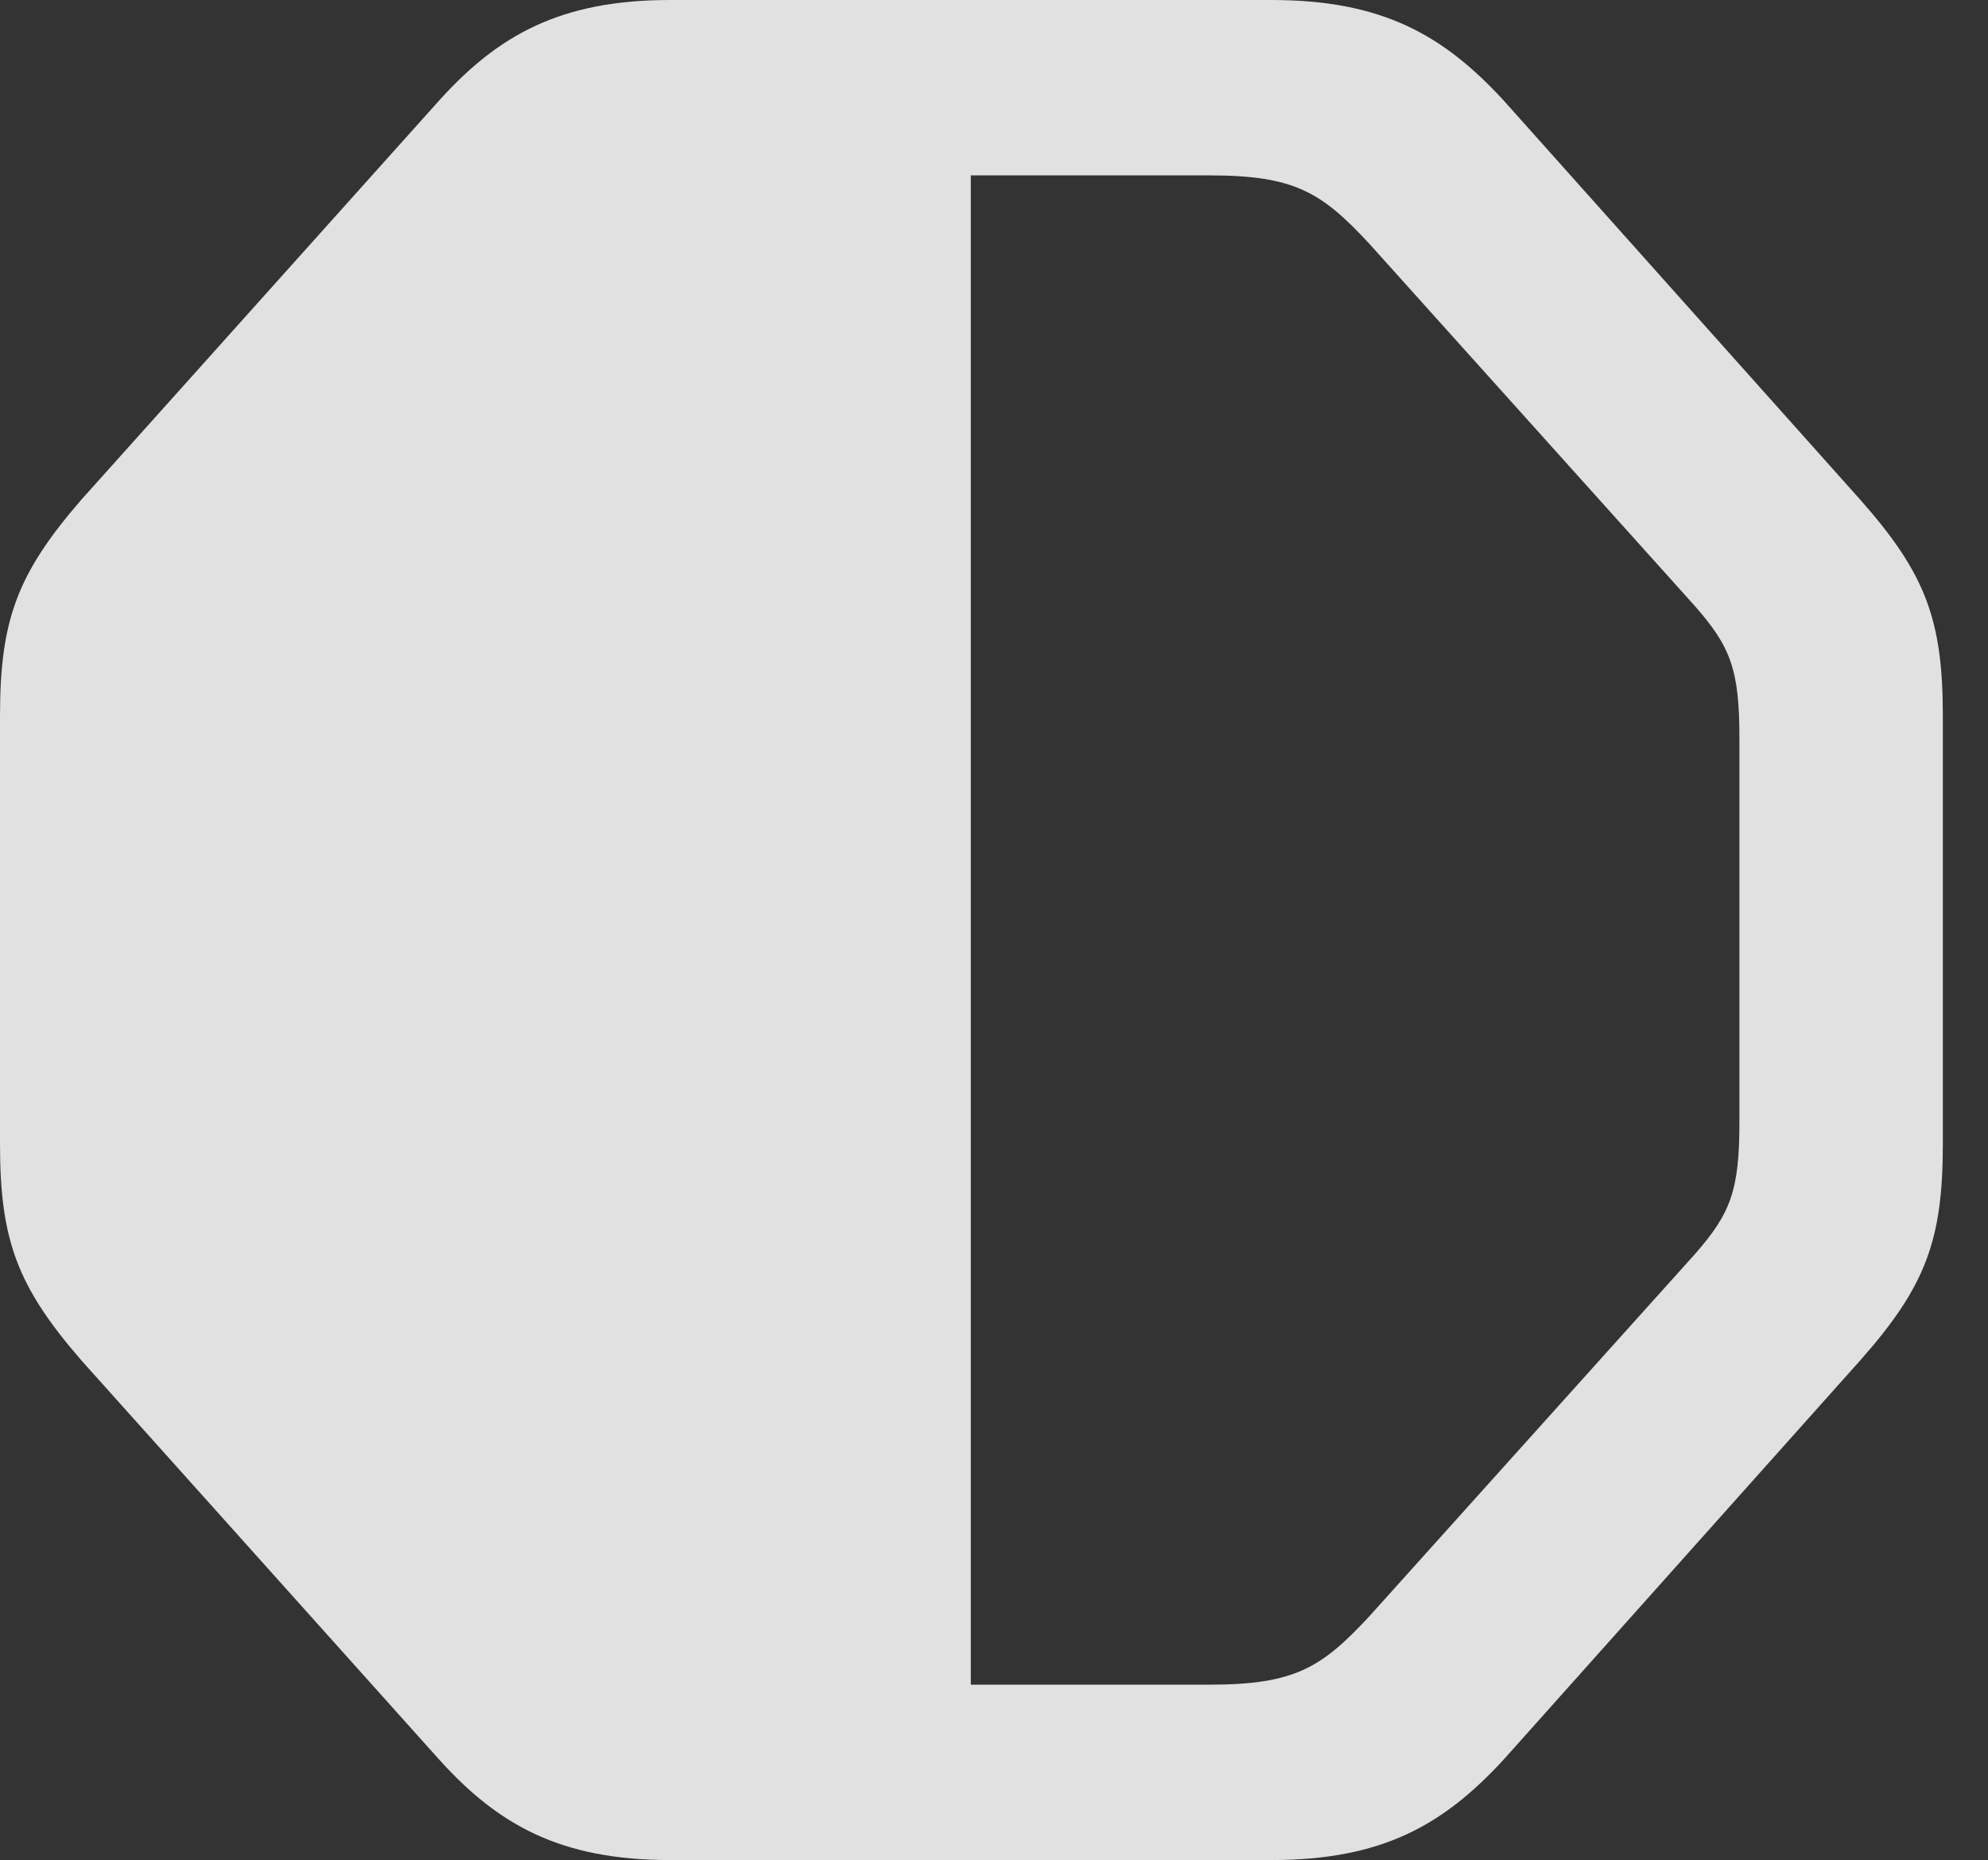 <?xml version="1.0" encoding="UTF-8"?>
<!--Generator: Apple Native CoreSVG 341-->
<!DOCTYPE svg
PUBLIC "-//W3C//DTD SVG 1.1//EN"
       "http://www.w3.org/Graphics/SVG/1.1/DTD/svg11.dtd">
<svg version="1.1" xmlns="http://www.w3.org/2000/svg" xmlns:xlink="http://www.w3.org/1999/xlink" viewBox="0 0 15.938 14.912">
 <rect x="0" y="0" width="15.938" height="14.912" fill="#333333" stroke="none"/>
 <g>
  <rect height="14.912" opacity="0" width="15.938" x="0" y="0"/>
  <path d="M5.371 14.912L10.195 14.912C11.084 14.912 11.572 14.629 12.051 14.111L14.912 10.908C15.44 10.312 15.576 9.941 15.576 9.17L15.576 5.742C15.576 4.971 15.44 4.6 14.912 4.004L12.051 0.801C11.572 0.283 11.084 0 10.195 0L5.371 0C4.492 0 3.994 0.283 3.525 0.801L0.654 4.004C0.137 4.6 0 4.971 0 5.742L0 9.17C0 9.941 0.137 10.312 0.654 10.908L3.525 14.111C3.994 14.629 4.492 14.912 5.371 14.912ZM7.783 1.406L9.697 1.406C10.381 1.406 10.596 1.543 10.977 1.953L13.584 4.854C13.877 5.186 13.945 5.371 13.945 5.918L13.945 8.994C13.945 9.541 13.877 9.727 13.584 10.059L10.977 12.959C10.596 13.369 10.381 13.506 9.697 13.506L7.783 13.506Z" fill="white" fill-opacity="0.85"/>
 </g>
</svg>
